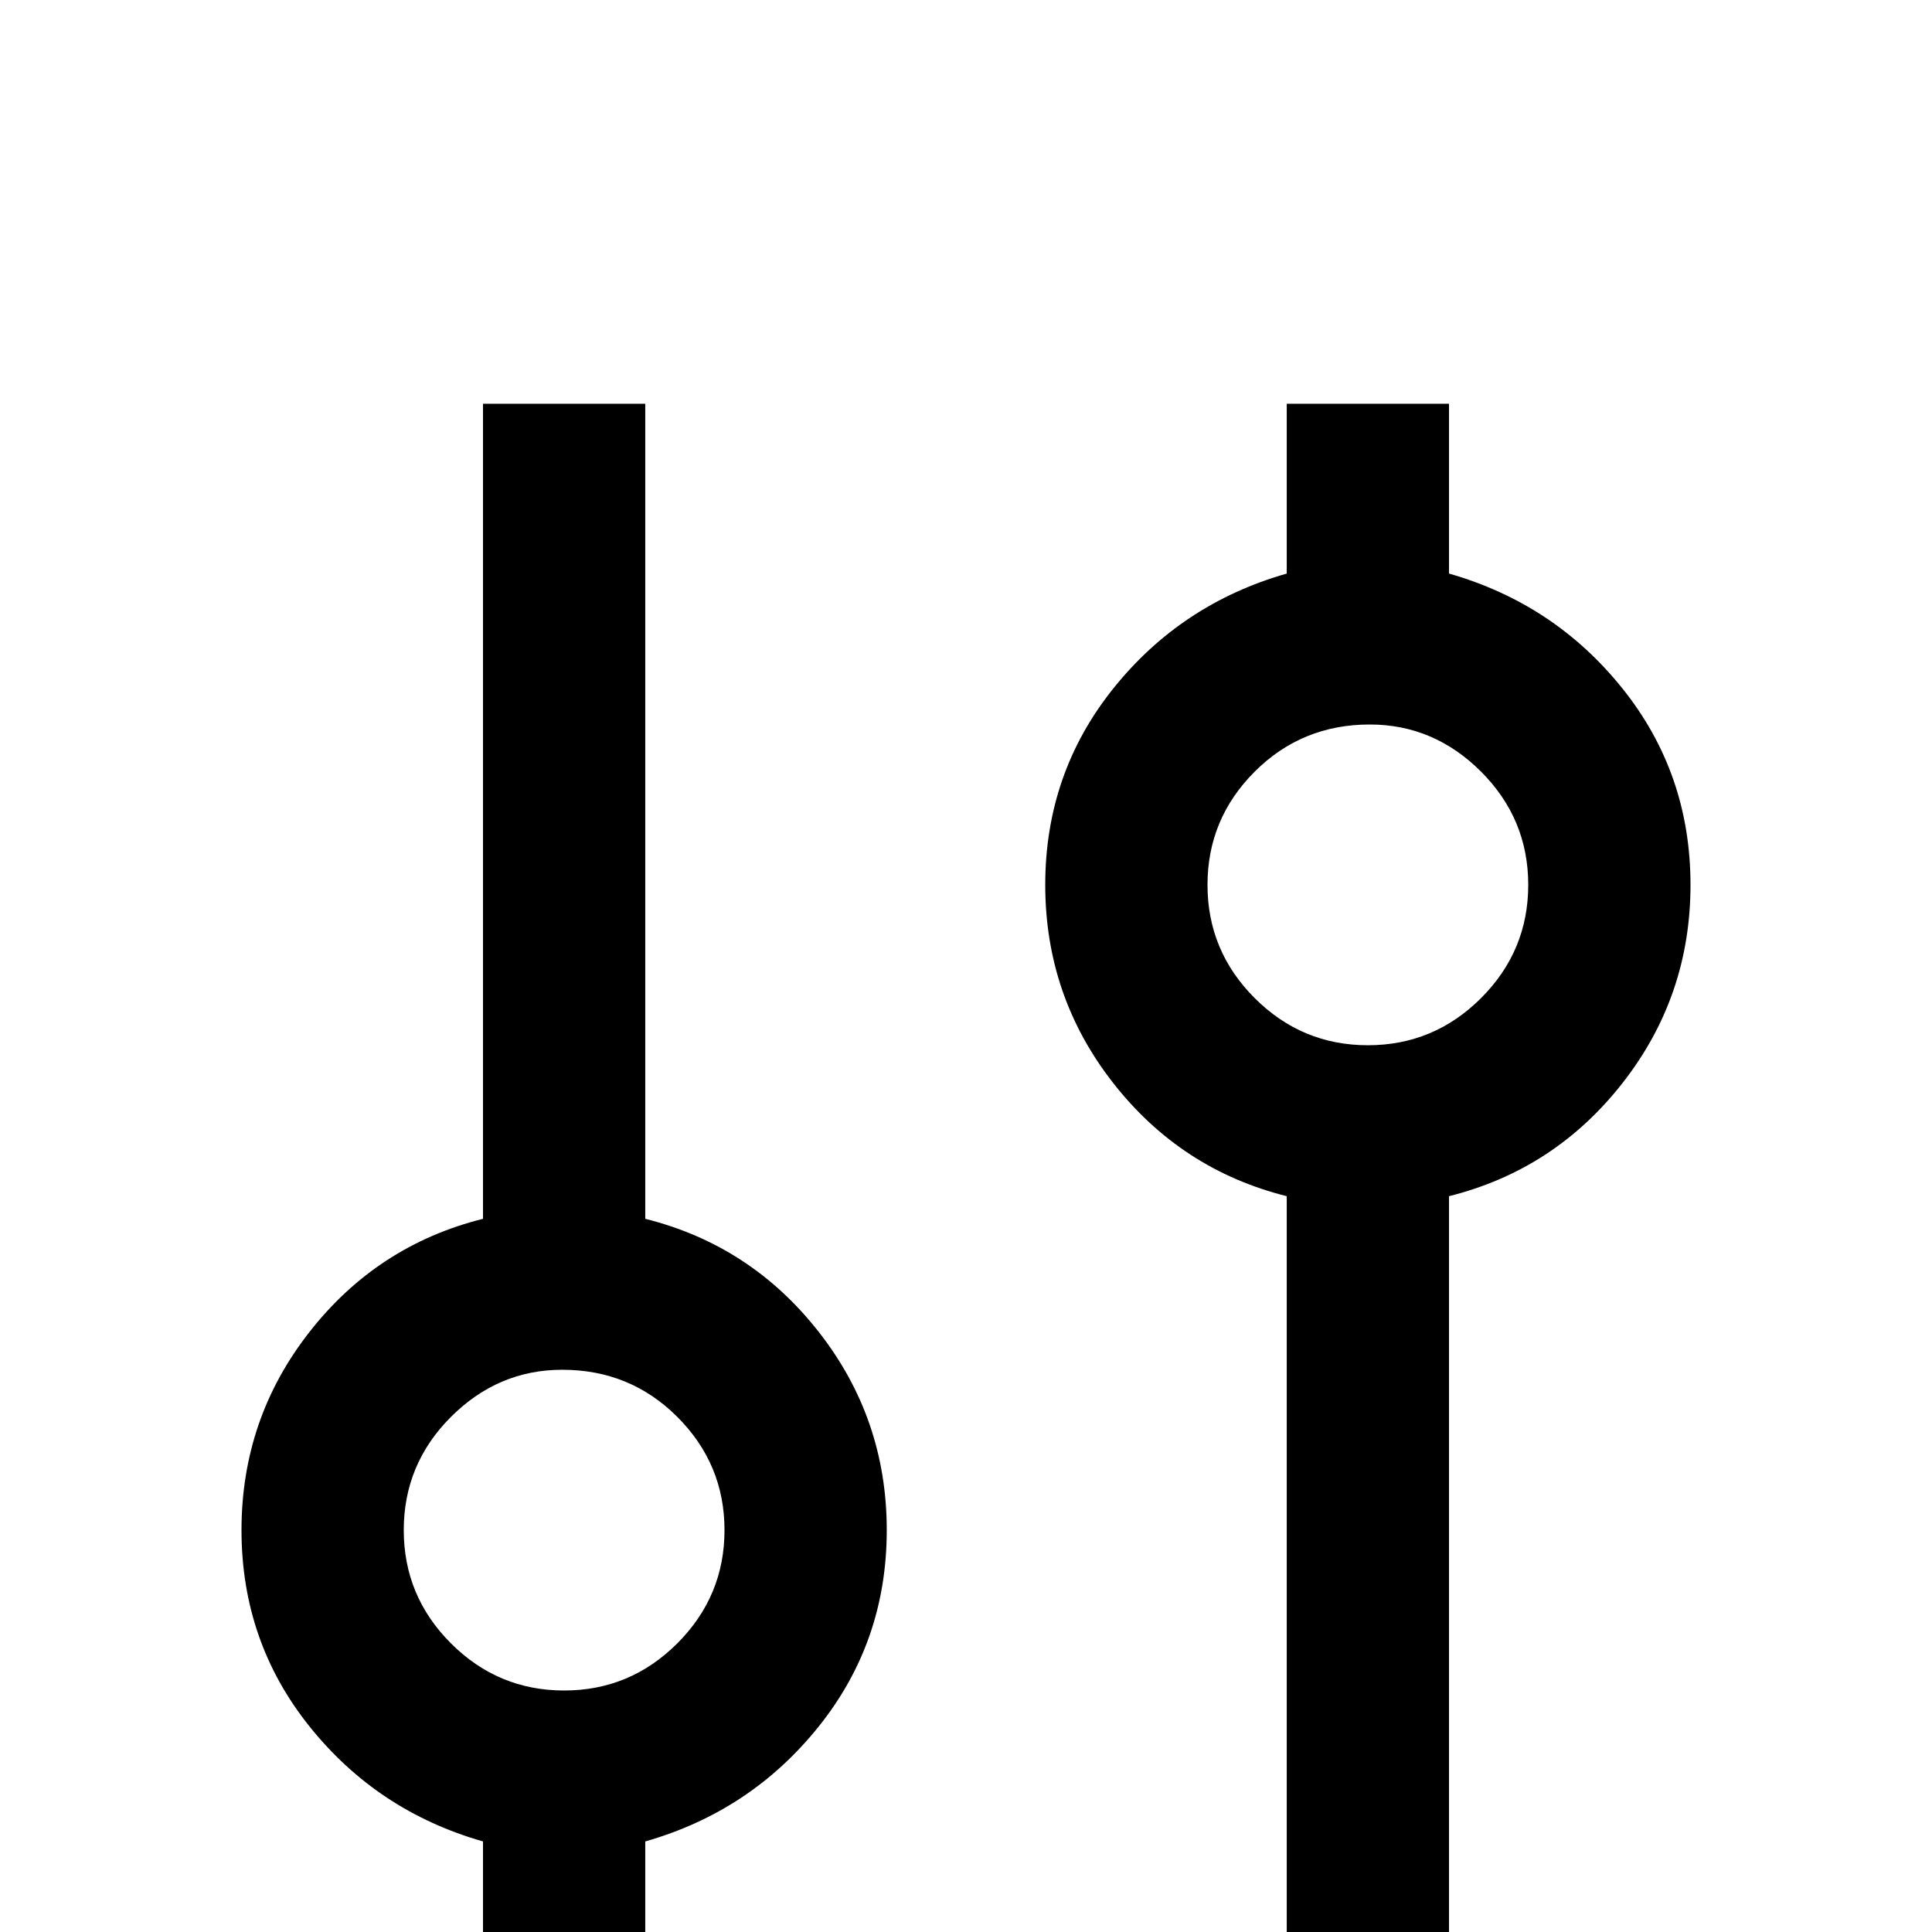 <svg xmlns="http://www.w3.org/2000/svg" viewBox="0 -512 512 512">
	<path fill="#000000" d="M171 -189V-405H128V-189Q100 -182 82 -159Q64 -136 64 -106.5Q64 -77 82 -54.5Q100 -32 128 -24V21H171V-24Q199 -32 217 -54.5Q235 -77 235 -106.5Q235 -136 217 -159Q199 -182 171 -189ZM149 -149Q167 -149 179.5 -136.5Q192 -124 192 -106.5Q192 -89 179.5 -76.5Q167 -64 149.5 -64Q132 -64 119.5 -76.5Q107 -89 107 -106.5Q107 -124 119.5 -136.5Q132 -149 149 -149ZM384 -405H341V-360Q313 -352 295 -329.5Q277 -307 277 -277.5Q277 -248 295 -225Q313 -202 341 -195V21H384V-195Q412 -202 430 -225Q448 -248 448 -277.5Q448 -307 430 -329.5Q412 -352 384 -360ZM363 -320Q380 -320 392.5 -307.5Q405 -295 405 -277.5Q405 -260 392.5 -247.5Q380 -235 362.5 -235Q345 -235 332.5 -247.5Q320 -260 320 -277.5Q320 -295 332.5 -307.5Q345 -320 363 -320Z"/>
</svg>
